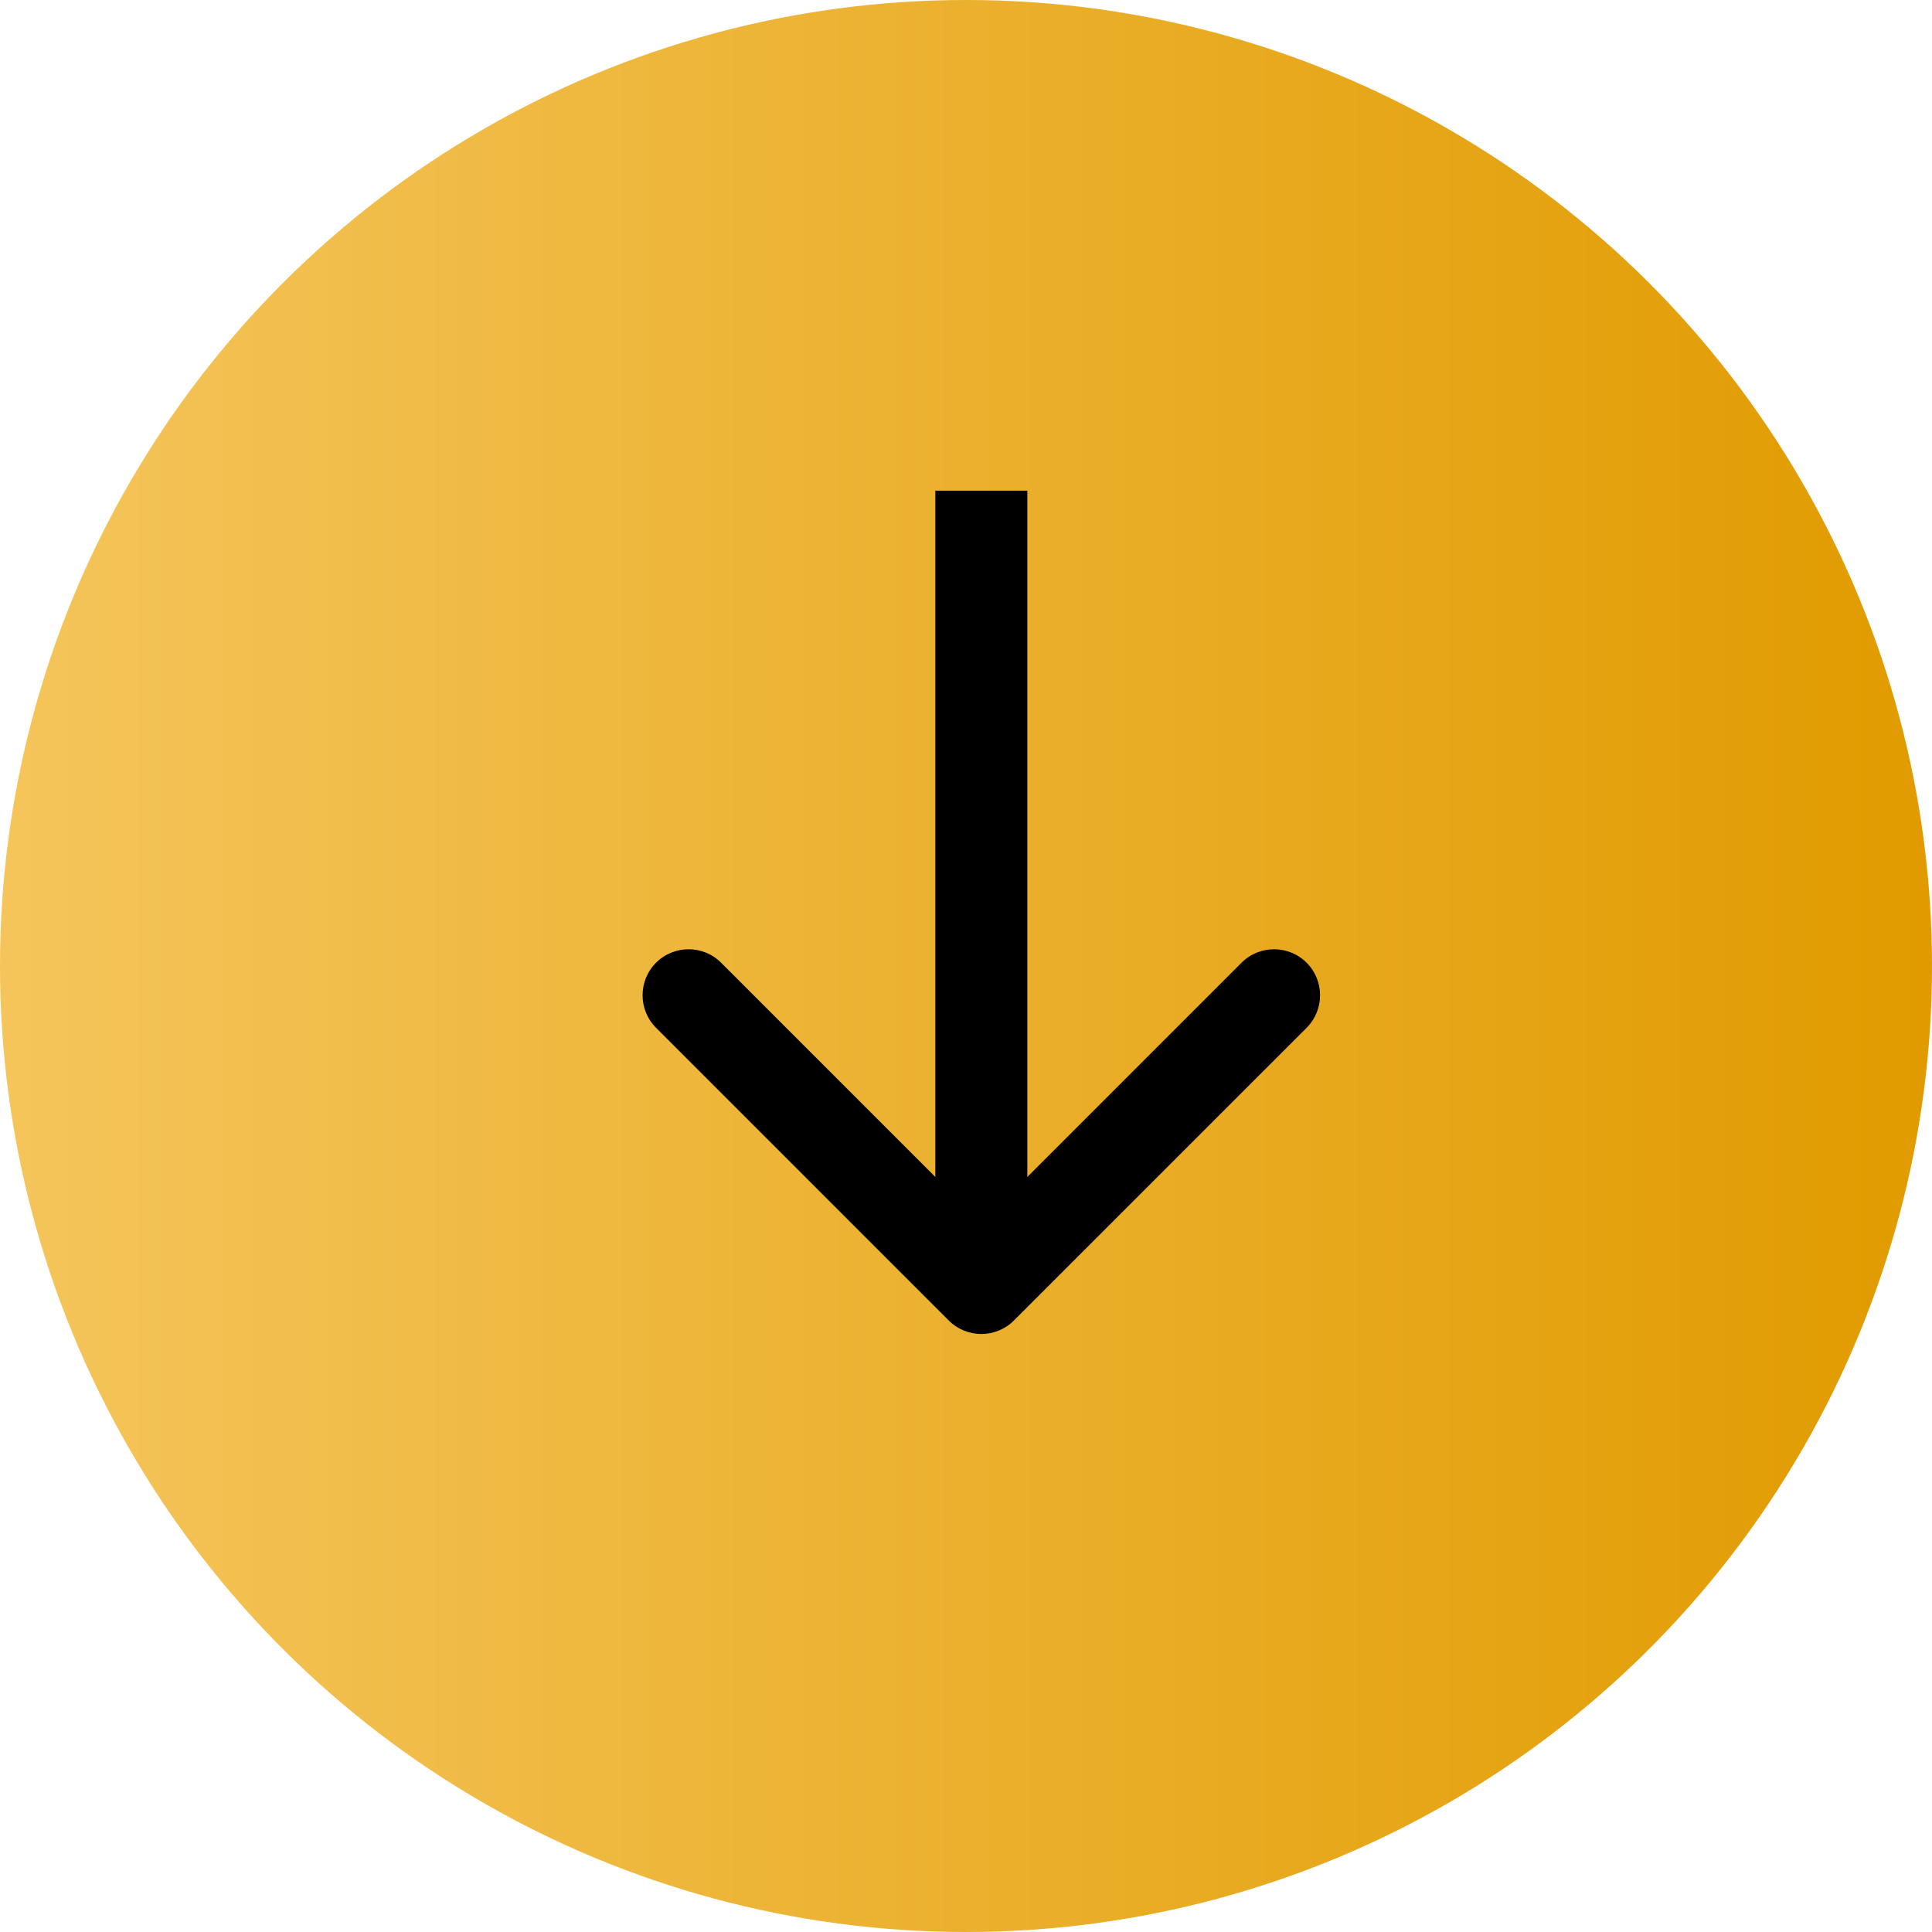<svg width="63" height="63" viewBox="0 0 63 63" fill="none" xmlns="http://www.w3.org/2000/svg">
<circle cx="31.5" cy="31.5" r="31.5" transform="rotate(-90 31.5 31.5)" fill="url(#paint0_linear_0_63)"/>
<path d="M30.939 43.061C31.525 43.646 32.475 43.646 33.061 43.061L42.607 33.515C43.192 32.929 43.192 31.979 42.607 31.393C42.021 30.808 41.071 30.808 40.485 31.393L32 39.879L23.515 31.393C22.929 30.808 21.979 30.808 21.393 31.393C20.808 31.979 20.808 32.929 21.393 33.515L30.939 43.061ZM30.5 16V42H33.5V16H30.5Z" fill="black"/>
<defs>
<linearGradient id="paint0_linear_0_63" x1="31.5" y1="0" x2="31.5" y2="63" gradientUnits="userSpaceOnUse">
<stop stop-color="#F5C55B"/>
<stop offset="1" stop-color="#E19B00"/>
</linearGradient>
</defs>
</svg>
